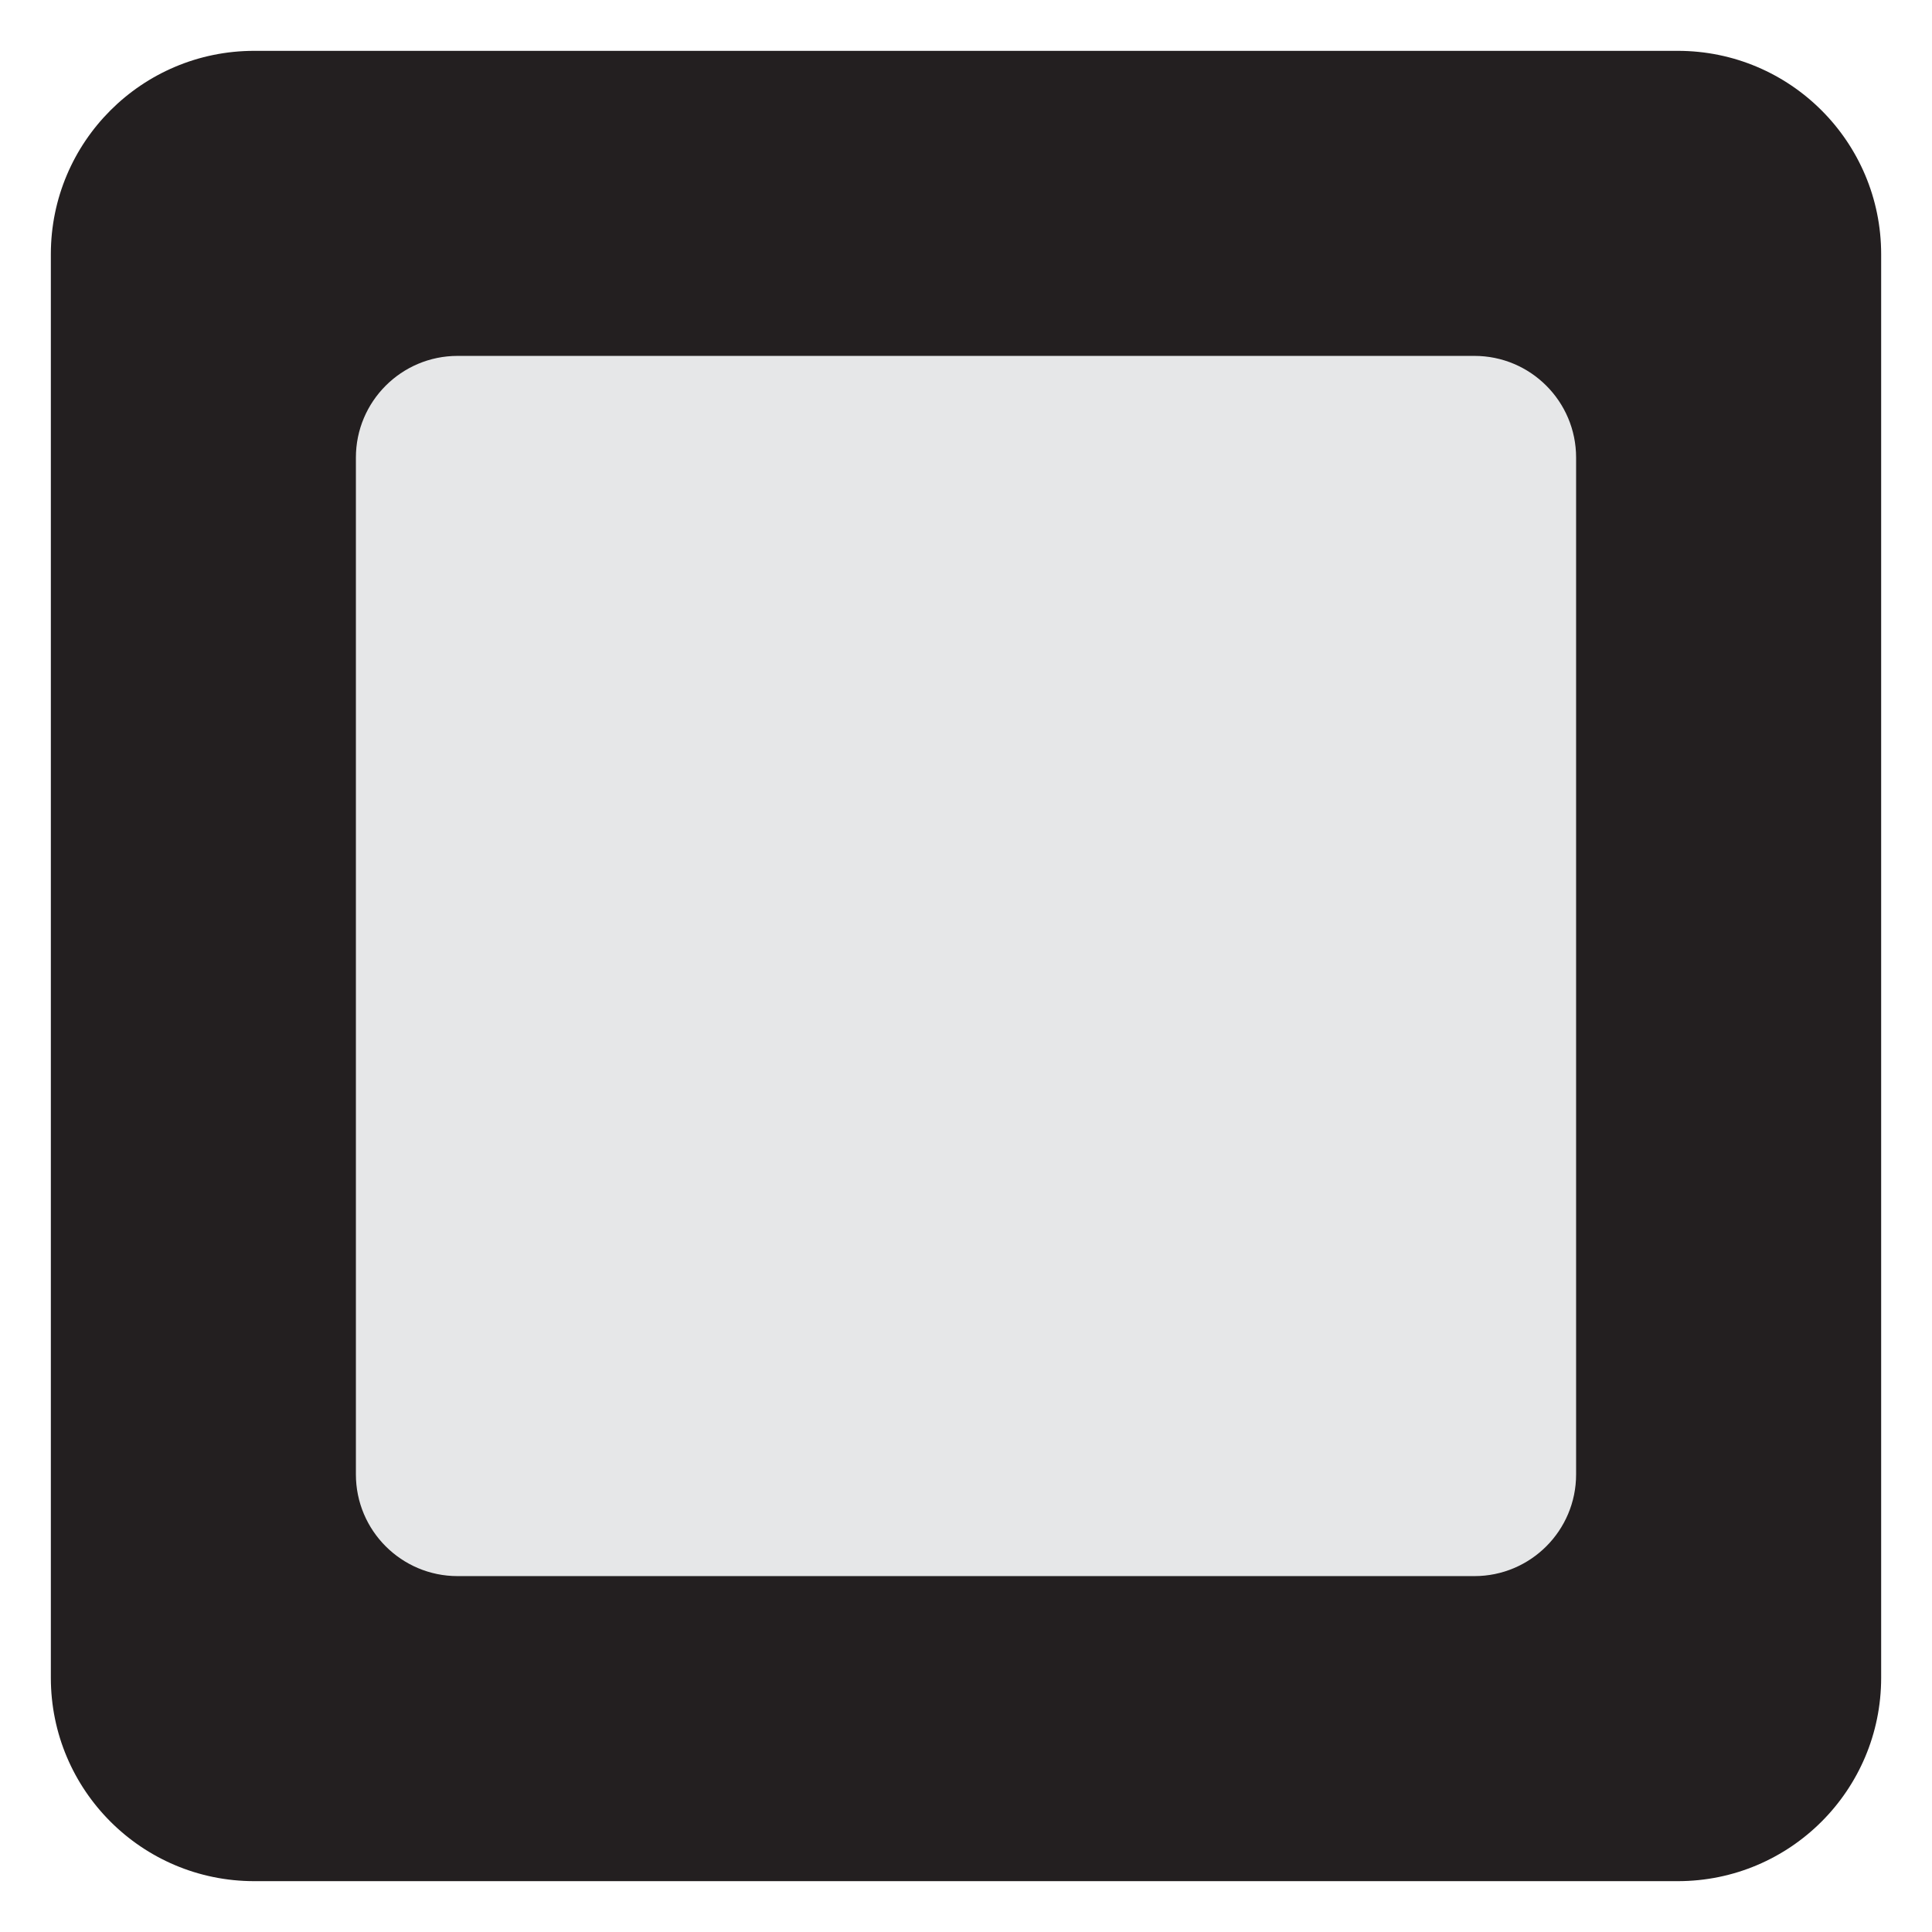<svg xmlns="http://www.w3.org/2000/svg" viewBox="0 0 47.5 47.5" enable-background="new 0 0 47.5 47.5"><defs><clipPath id="0"><path d="m0 38h38v-38h-38v38"/></clipPath></defs><g transform="matrix(1.25 0 0-1.25 0 47.5)"><g clip-path="url(#0)"><path d="m0 0c0-2.209-1.791-4-4-4h-28c-2.209 0-4 1.791-4 4v28c0 2.209 1.791 4 4 4h28c2.209 0 4-1.791 4-4v-28" fill="#231f20" transform="translate(37 5)"/><path d="m0 0c0-1.104-.896-2-2-2h-20c-1.104 0-2 .896-2 2v20c0 1.104.896 2 2 2h20c1.104 0 2-.896 2-2v-20" fill="#e6e7e8" transform="translate(31 9)"/></g></g></svg>